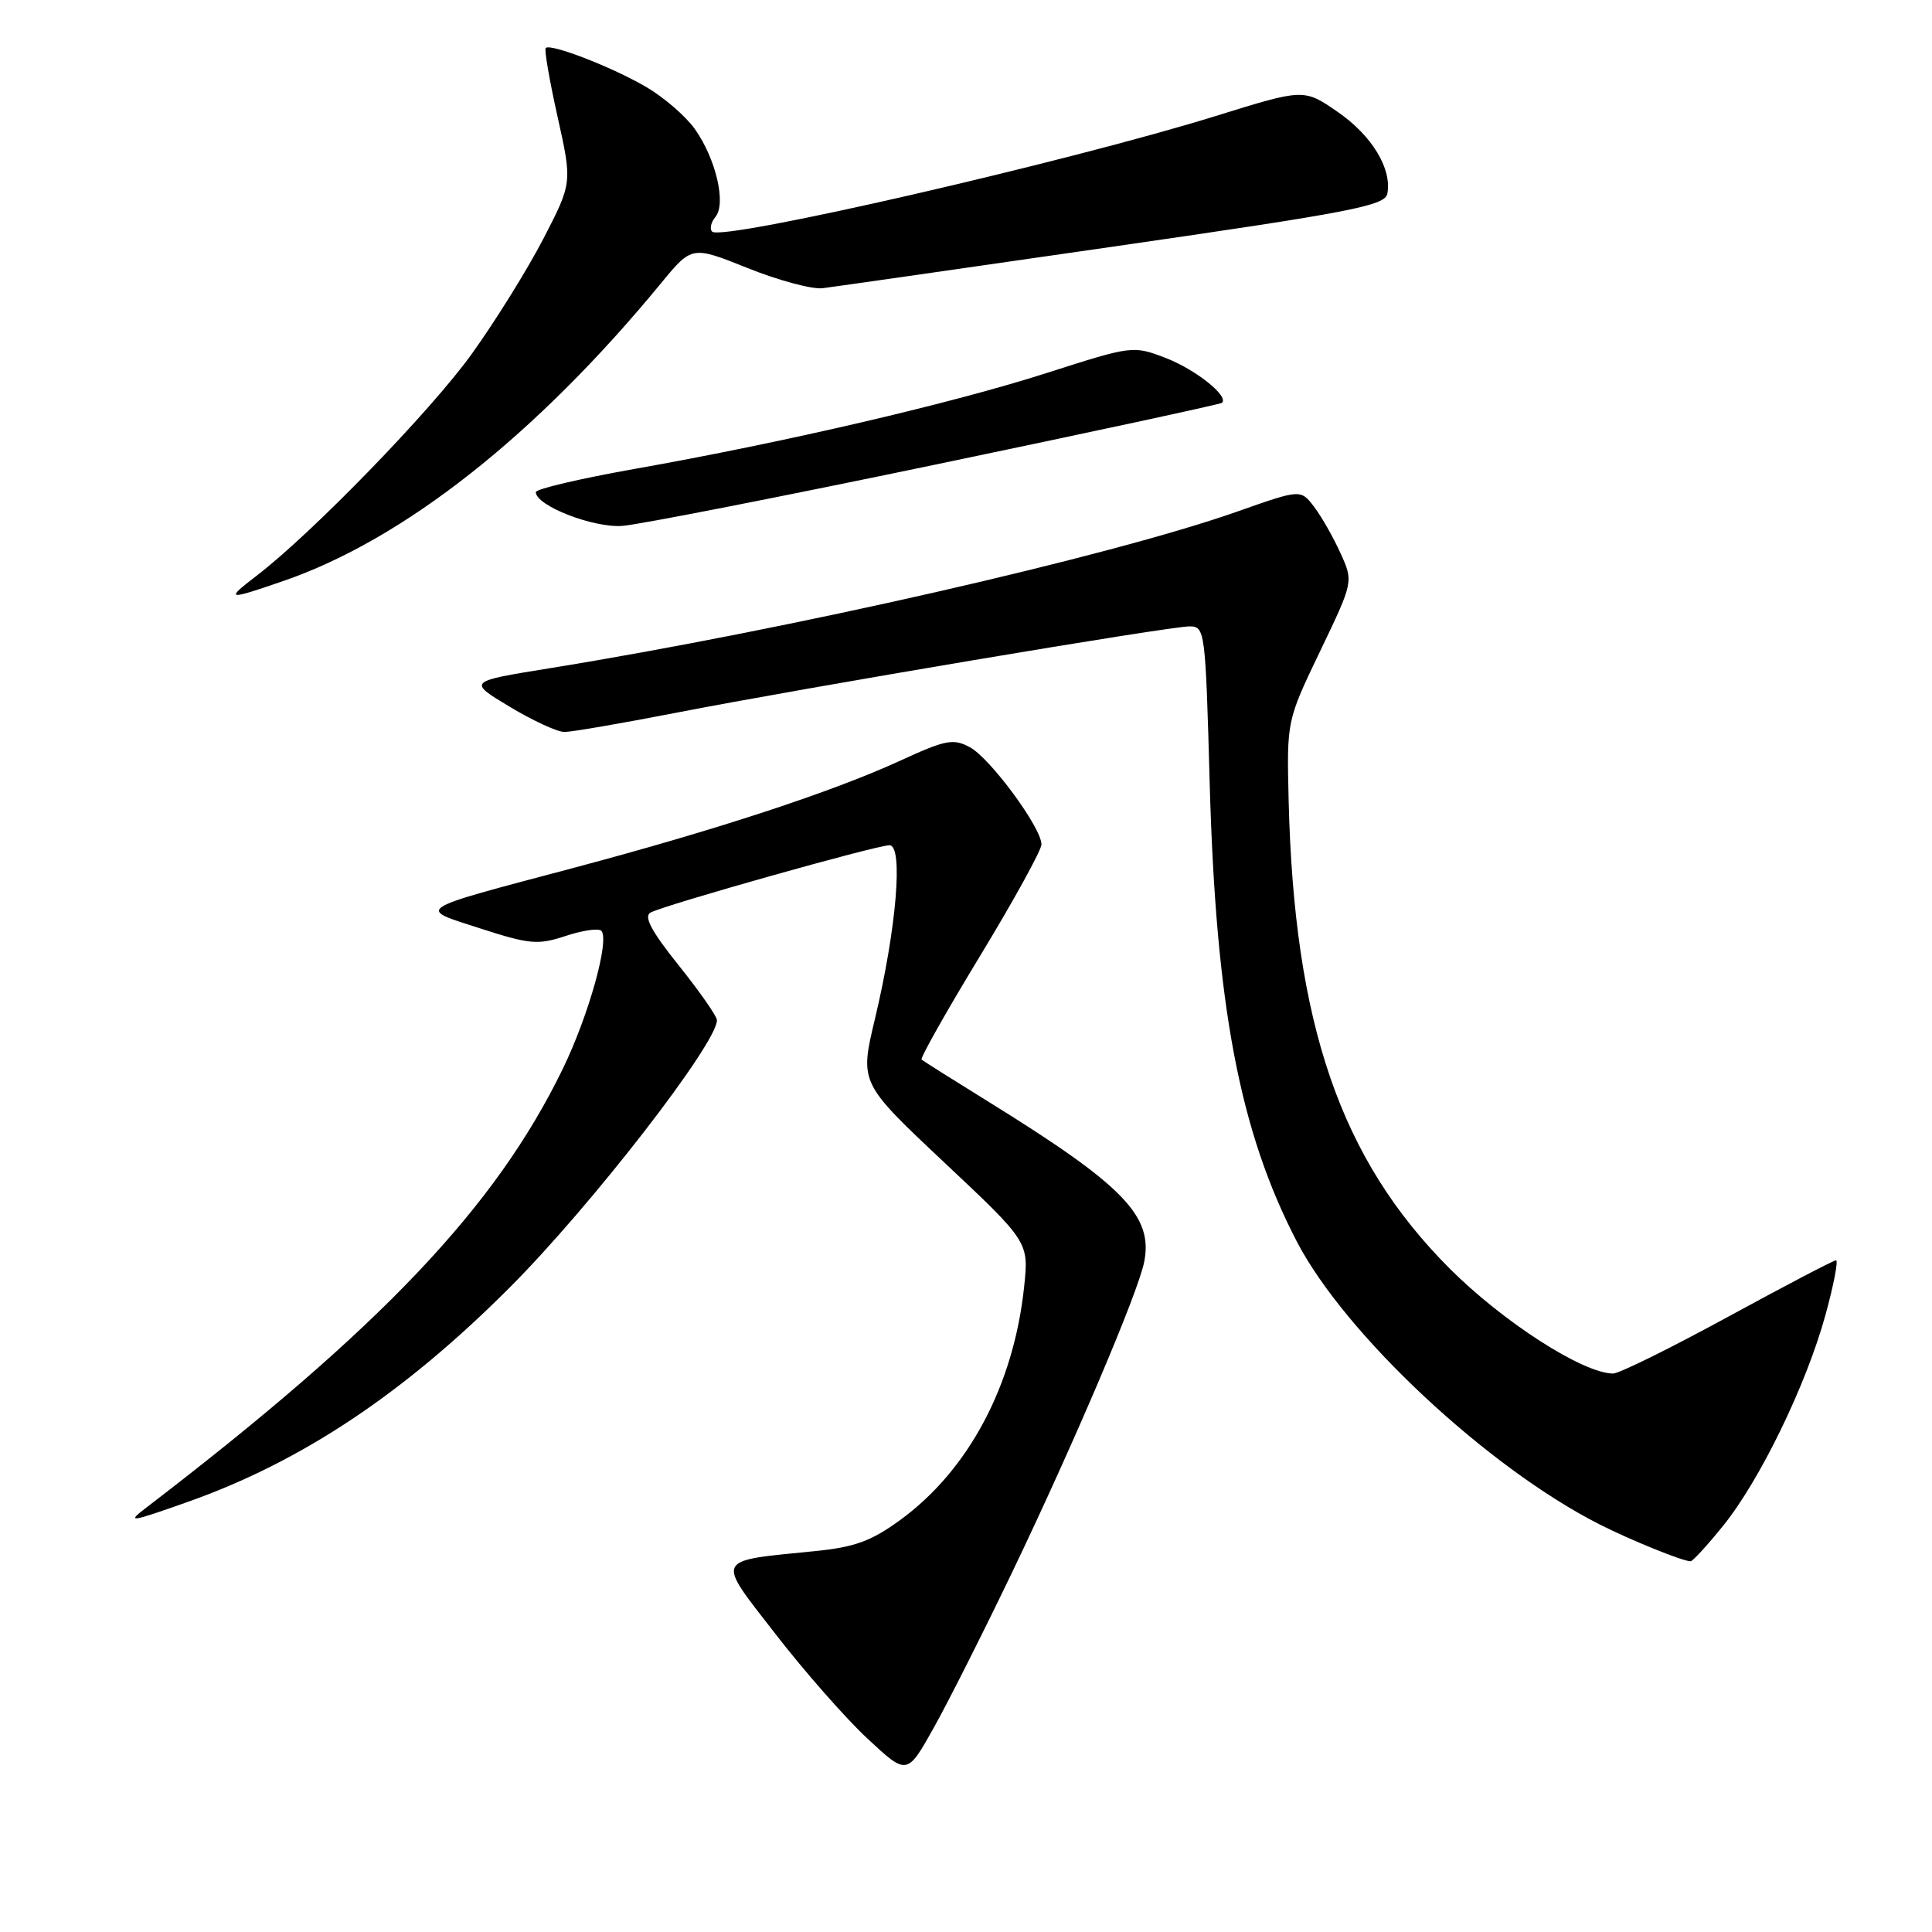 <?xml version="1.0" encoding="UTF-8" standalone="no"?>
<!DOCTYPE svg PUBLIC "-//W3C//DTD SVG 1.1//EN" "http://www.w3.org/Graphics/SVG/1.1/DTD/svg11.dtd" >
<svg xmlns="http://www.w3.org/2000/svg" xmlns:xlink="http://www.w3.org/1999/xlink" version="1.1" viewBox="0 0 256 256">
 <g >
 <path fill="currentColor"
d=" M 134.17 208.22 C 142.33 191.20 150.79 171.32 151.61 167.22 C 152.82 161.13 148.90 157.08 131.00 146.00 C 126.33 143.11 122.33 140.59 122.12 140.40 C 121.90 140.22 125.39 134.03 129.87 126.66 C 134.34 119.29 138.00 112.64 138.00 111.89 C 138.00 109.68 131.20 100.45 128.51 99.01 C 126.31 97.83 125.31 98.02 119.27 100.80 C 110.30 104.92 94.98 109.95 76.00 115.00 C 54.54 120.70 55.18 120.29 63.69 123.04 C 70.21 125.14 71.27 125.23 74.95 124.02 C 77.18 123.28 79.30 122.97 79.67 123.33 C 80.82 124.48 78.03 134.50 74.58 141.61 C 65.67 159.95 50.50 175.94 19.42 199.74 C 16.72 201.80 17.13 201.75 24.88 199.01 C 39.97 193.67 53.53 184.64 67.56 170.58 C 78.32 159.80 95.00 138.28 95.00 135.18 C 95.00 134.67 92.73 131.41 89.95 127.94 C 86.30 123.38 85.27 121.43 86.20 120.92 C 88.02 119.92 116.13 112.00 117.86 112.00 C 119.72 112.00 118.79 123.06 115.93 135.03 C 113.91 143.49 113.91 143.49 125.12 154.03 C 136.33 164.57 136.33 164.57 135.70 170.53 C 134.31 183.60 128.33 194.83 119.24 201.44 C 115.43 204.21 113.23 205.01 108.00 205.53 C 94.54 206.88 94.82 206.28 102.76 216.52 C 106.58 221.46 112.07 227.70 114.95 230.38 C 120.19 235.26 120.19 235.26 123.76 228.88 C 125.72 225.37 130.40 216.08 134.17 208.22 Z  M 228.30 202.20 C 233.19 196.17 239.34 183.50 241.88 174.25 C 242.98 170.26 243.60 167.00 243.28 167.00 C 242.95 167.00 236.50 170.38 228.94 174.50 C 221.38 178.62 214.54 182.00 213.75 182.00 C 209.79 182.00 199.20 175.20 192.09 168.09 C 177.61 153.60 171.47 135.74 170.75 106.00 C 170.50 95.50 170.50 95.50 174.92 86.29 C 179.34 77.08 179.34 77.08 177.62 73.29 C 176.68 71.21 175.11 68.45 174.13 67.16 C 172.35 64.82 172.35 64.82 163.93 67.79 C 147.02 73.74 104.59 83.41 72.74 88.56 C 61.97 90.30 61.97 90.30 67.54 93.65 C 70.60 95.49 73.87 97.00 74.80 96.99 C 75.74 96.99 82.35 95.85 89.50 94.46 C 106.66 91.12 154.93 83.00 157.61 83.00 C 159.67 83.00 159.73 83.49 160.29 103.75 C 161.11 133.32 164.26 149.92 171.83 164.50 C 178.23 176.82 197.13 194.48 211.95 201.99 C 216.08 204.08 222.85 206.83 224.00 206.88 C 224.28 206.89 226.21 204.79 228.30 202.20 Z  M 37.53 76.99 C 53.48 71.50 71.03 57.67 87.59 37.53 C 91.68 32.56 91.68 32.56 99.09 35.53 C 103.16 37.16 107.62 38.36 109.00 38.19 C 110.38 38.02 127.69 35.54 147.49 32.68 C 179.14 28.11 183.52 27.26 183.83 25.66 C 184.46 22.36 181.78 17.95 177.24 14.82 C 172.77 11.74 172.77 11.74 161.13 15.36 C 141.50 21.45 95.65 31.99 94.36 30.69 C 94.01 30.34 94.20 29.46 94.80 28.74 C 96.26 26.98 94.85 21.01 92.06 17.08 C 90.85 15.39 87.97 12.90 85.65 11.54 C 81.19 8.92 72.95 5.72 72.31 6.36 C 72.10 6.56 72.81 10.67 73.88 15.47 C 75.83 24.22 75.83 24.22 71.99 31.65 C 69.87 35.74 65.59 42.62 62.48 46.94 C 57.06 54.47 41.37 70.64 34.00 76.29 C 29.79 79.52 30.04 79.57 37.53 76.99 Z  M 124.00 61.55 C 144.62 57.25 161.68 53.57 161.91 53.38 C 162.89 52.51 158.40 48.94 154.43 47.42 C 150.14 45.78 150.01 45.80 138.80 49.39 C 126.23 53.43 104.02 58.60 84.11 62.13 C 76.90 63.41 71.00 64.79 71.00 65.21 C 71.00 67.01 78.66 69.99 82.50 69.68 C 84.70 69.51 103.38 65.85 124.00 61.55 Z "/>
</g>
</svg>